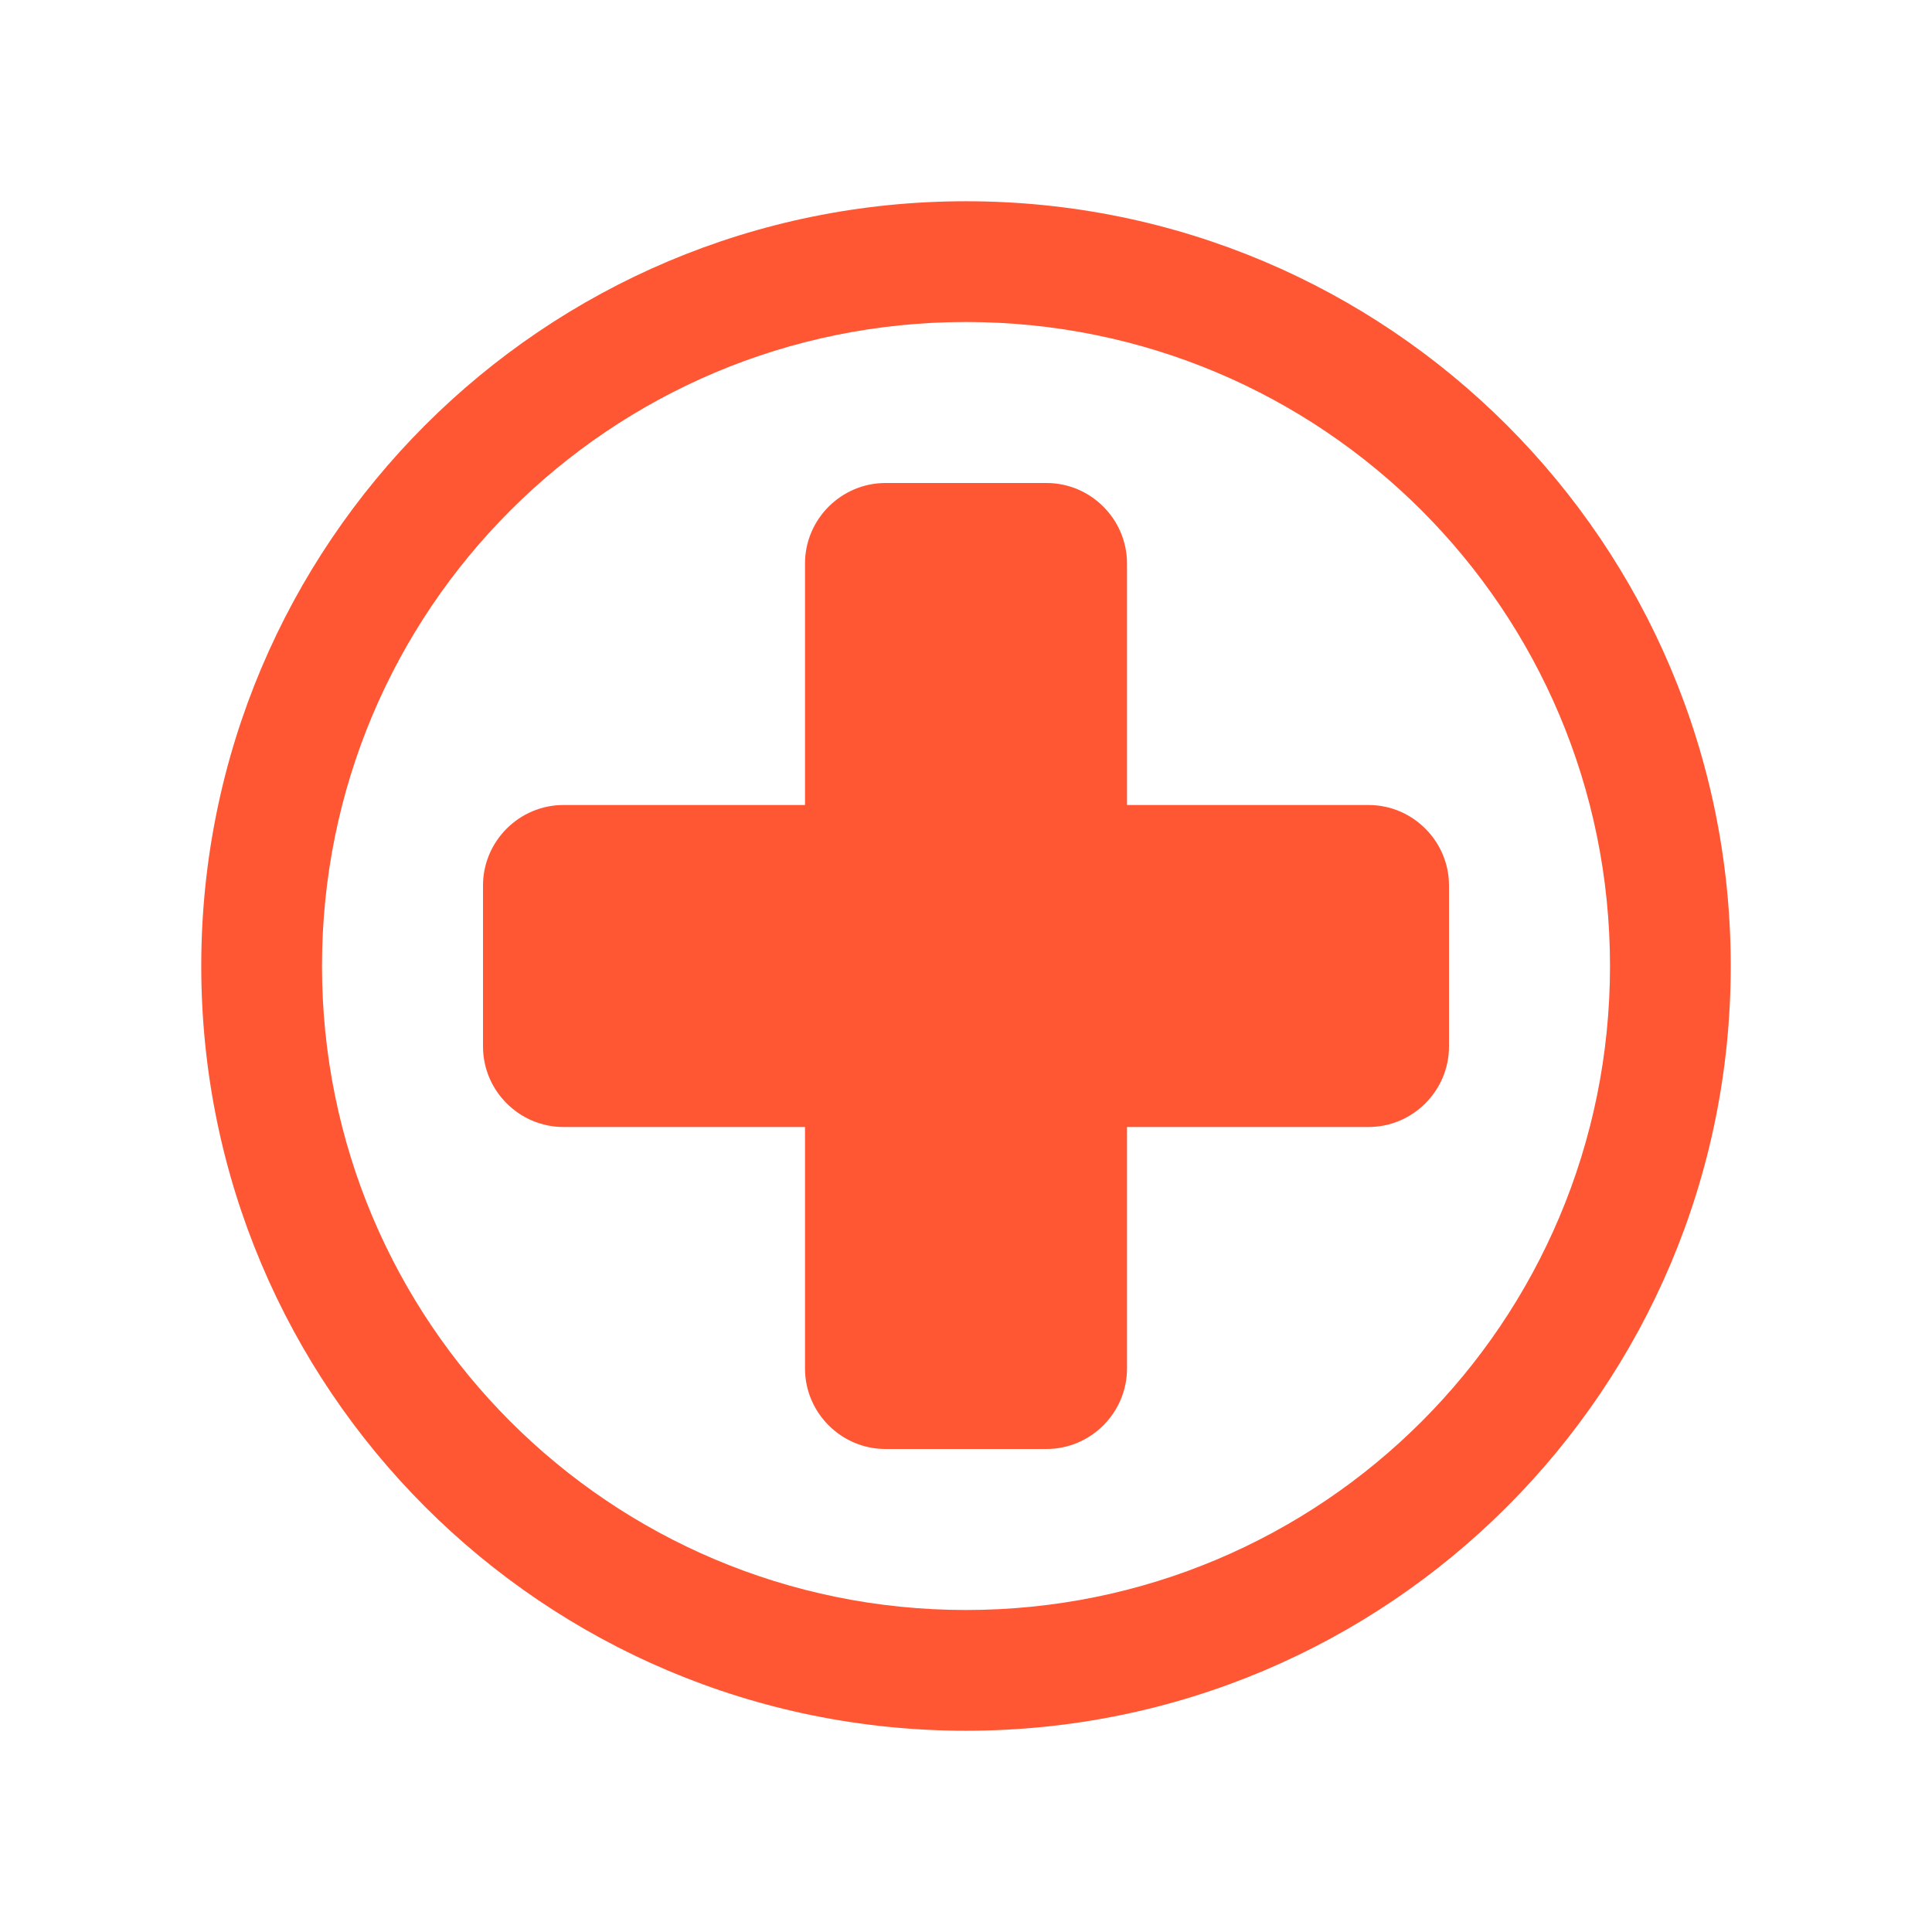 <svg width="96" height="96" xmlns="http://www.w3.org/2000/svg" xmlns:xlink="http://www.w3.org/1999/xlink" xml:space="preserve" overflow="hidden"><g transform="translate(7 5)"><path d="M41 11C23.3 11 9 25.3 9 43 9 60.7 23.3 75 41 75 58.7 75 73 60.7 73 43 73 25.3 58.7 11 41 11ZM41 81C20 81 3 64 3 43 3 22 20 5 41 5 62 5 79 22 79 43 79 64 62 81 41 81Z" fill="#FF5733"/><path d="M61 35 49 35 49 23C49 20.8 47.2 19 45 19L37 19C34.8 19 33 20.8 33 23L33 35 21 35C18.8 35 17 36.8 17 39L17 47C17 49.2 18.8 51 21 51L33 51 33 63C33 65.2 34.8 67 37 67L45 67C47.2 67 49 65.2 49 63L49 51 61 51C63.2 51 65 49.2 65 47L65 39C65 36.8 63.2 35 61 35Z" fill="#FF5733"/></g></svg>